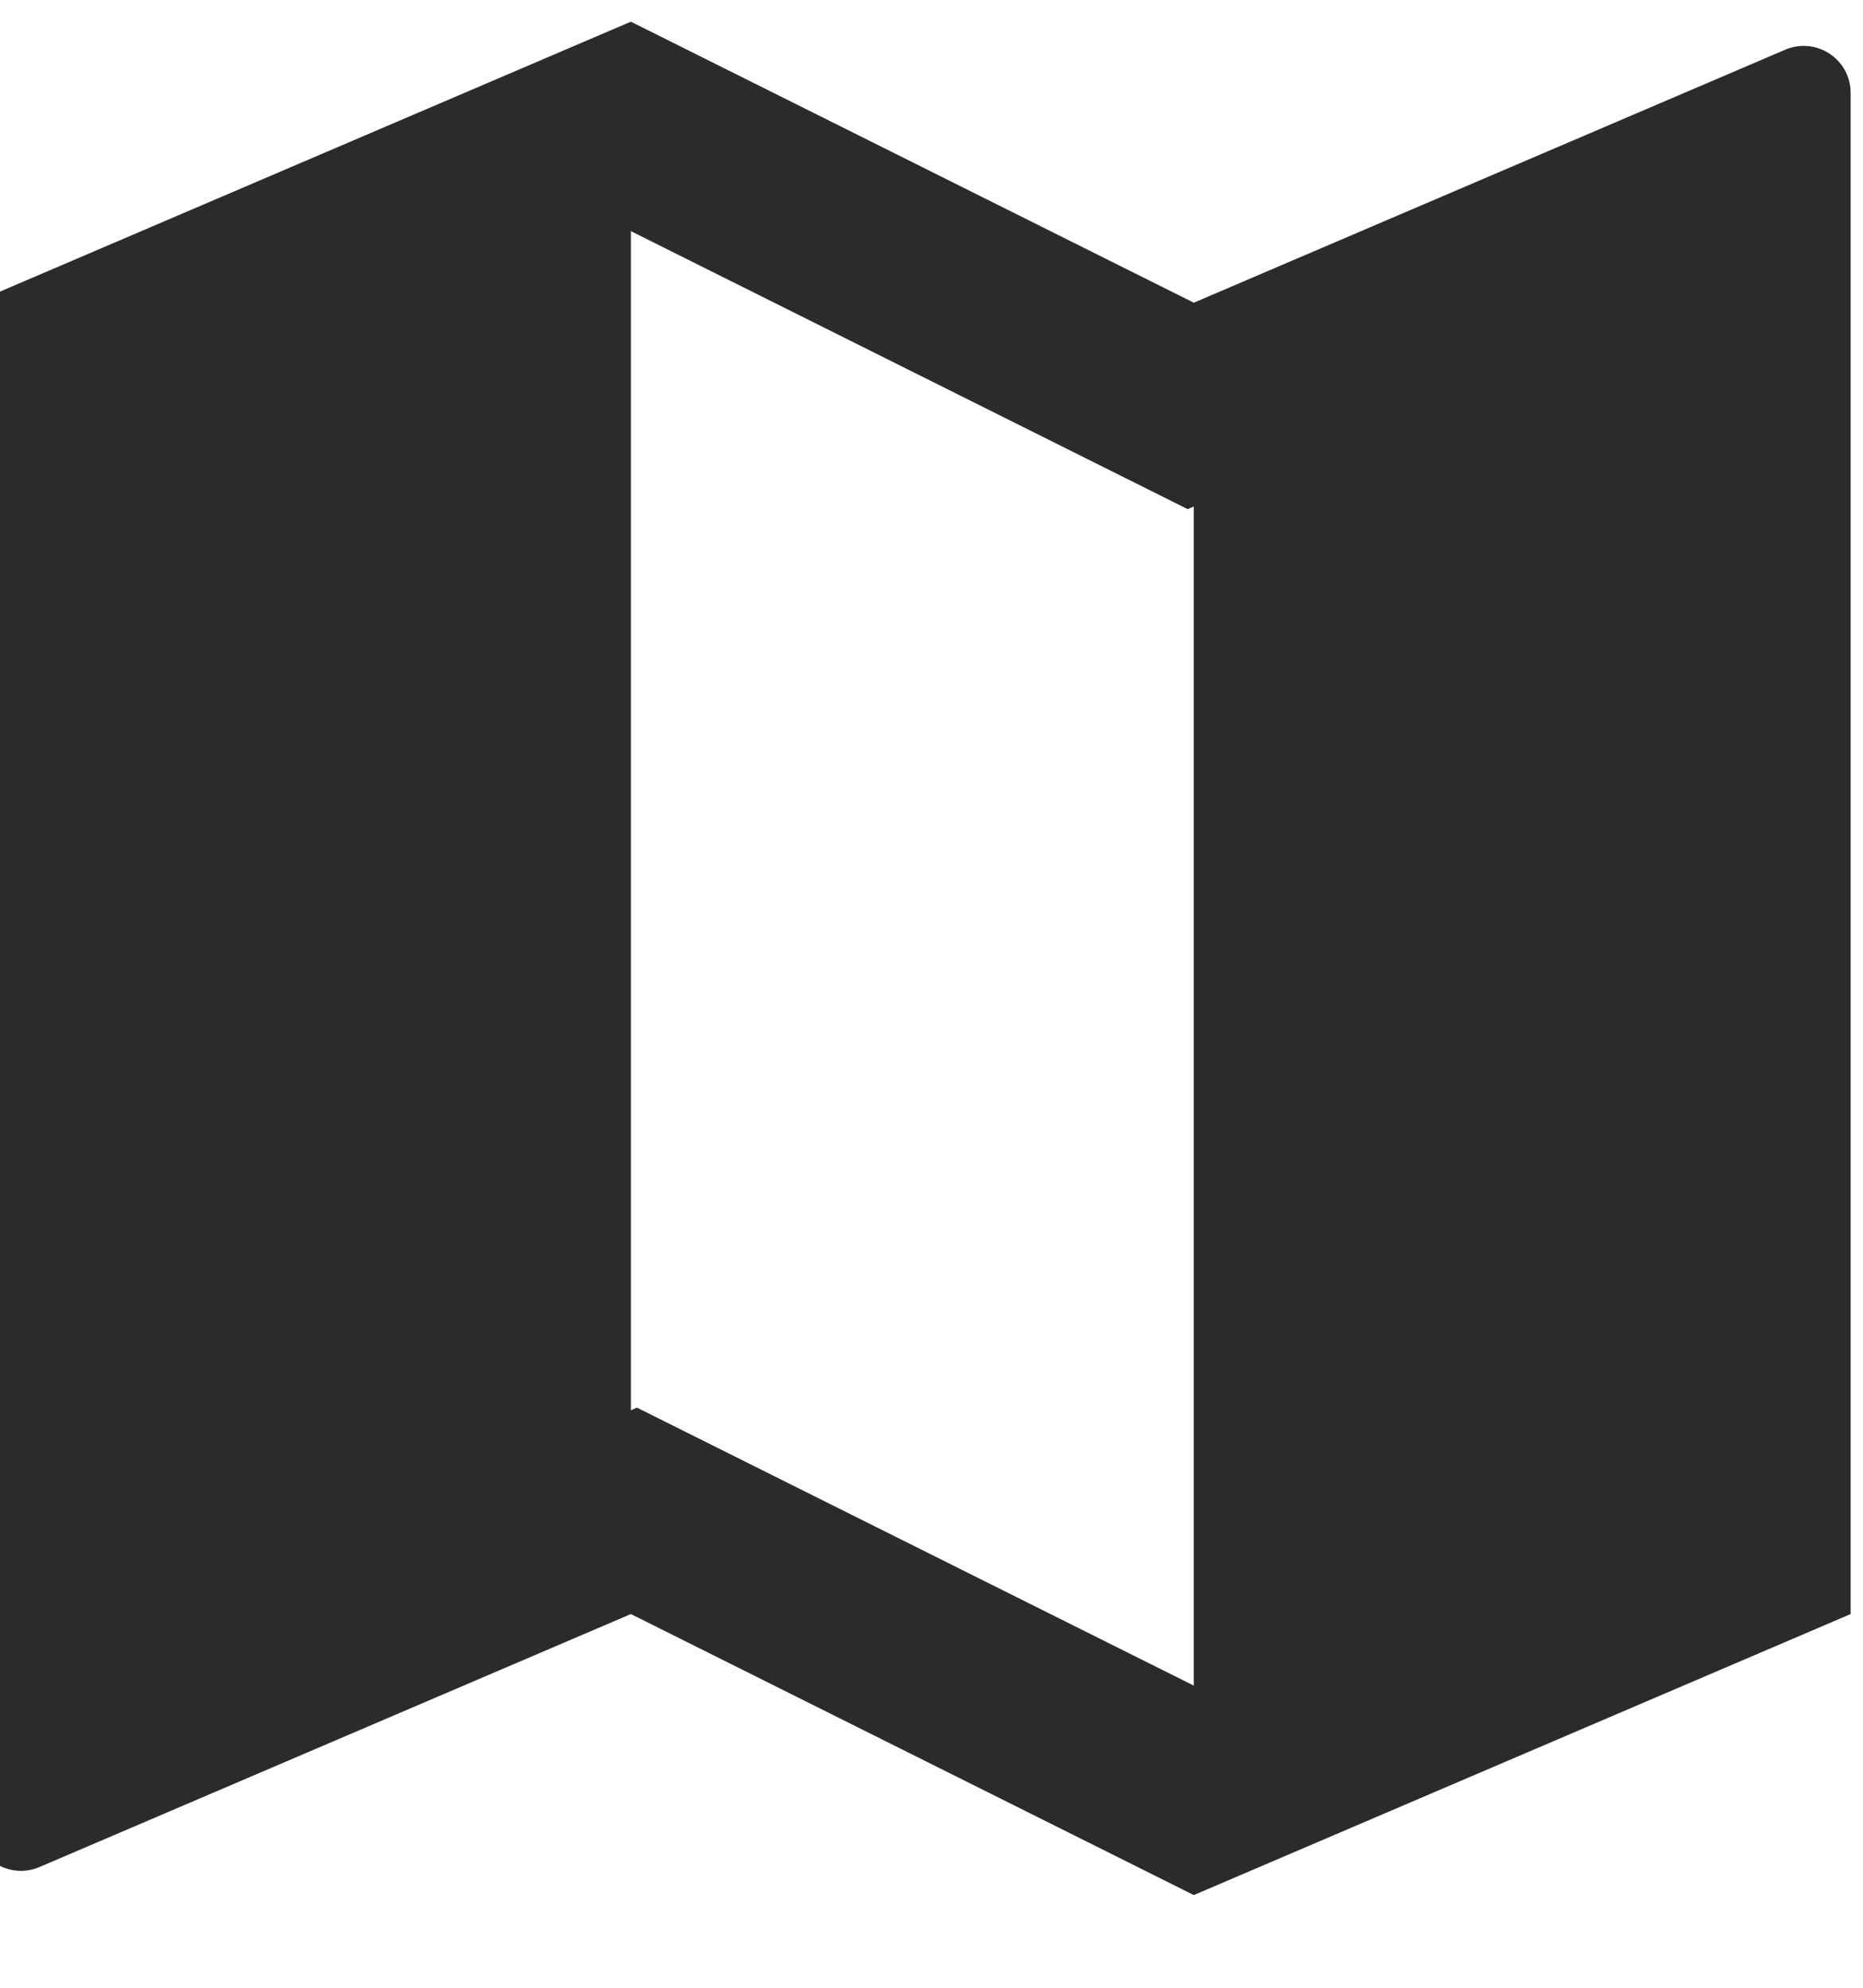 <svg width="30" height="32" viewBox="0 0 30 32" fill="none" xmlns="http://www.w3.org/2000/svg" xmlns:xlink="http://www.w3.org/1999/xlink">
<path d="M-0.418,4.873L10.159,0.349L19.224,4.873L28.748,0.8C28.862,0.751 28.988,0.731 29.112,0.742C29.237,0.753 29.357,0.795 29.461,0.864C29.566,0.933 29.651,1.026 29.711,1.136C29.77,1.246 29.801,1.369 29.801,1.494L29.801,25.984L19.224,30.508L10.159,25.984L0.635,30.057C0.52,30.106 0.395,30.126 0.27,30.115C0.146,30.104 0.026,30.062 -0.079,29.994C-0.183,29.925 -0.269,29.831 -0.328,29.721C-0.387,29.611 -0.418,29.488 -0.418,29.364L-0.418,4.873ZM19.224,27.136L19.224,8.154L19.126,8.197L10.159,3.721L10.159,22.703L10.257,22.661L19.224,27.136Z" fill="#2B2B2B"/>
</svg>
